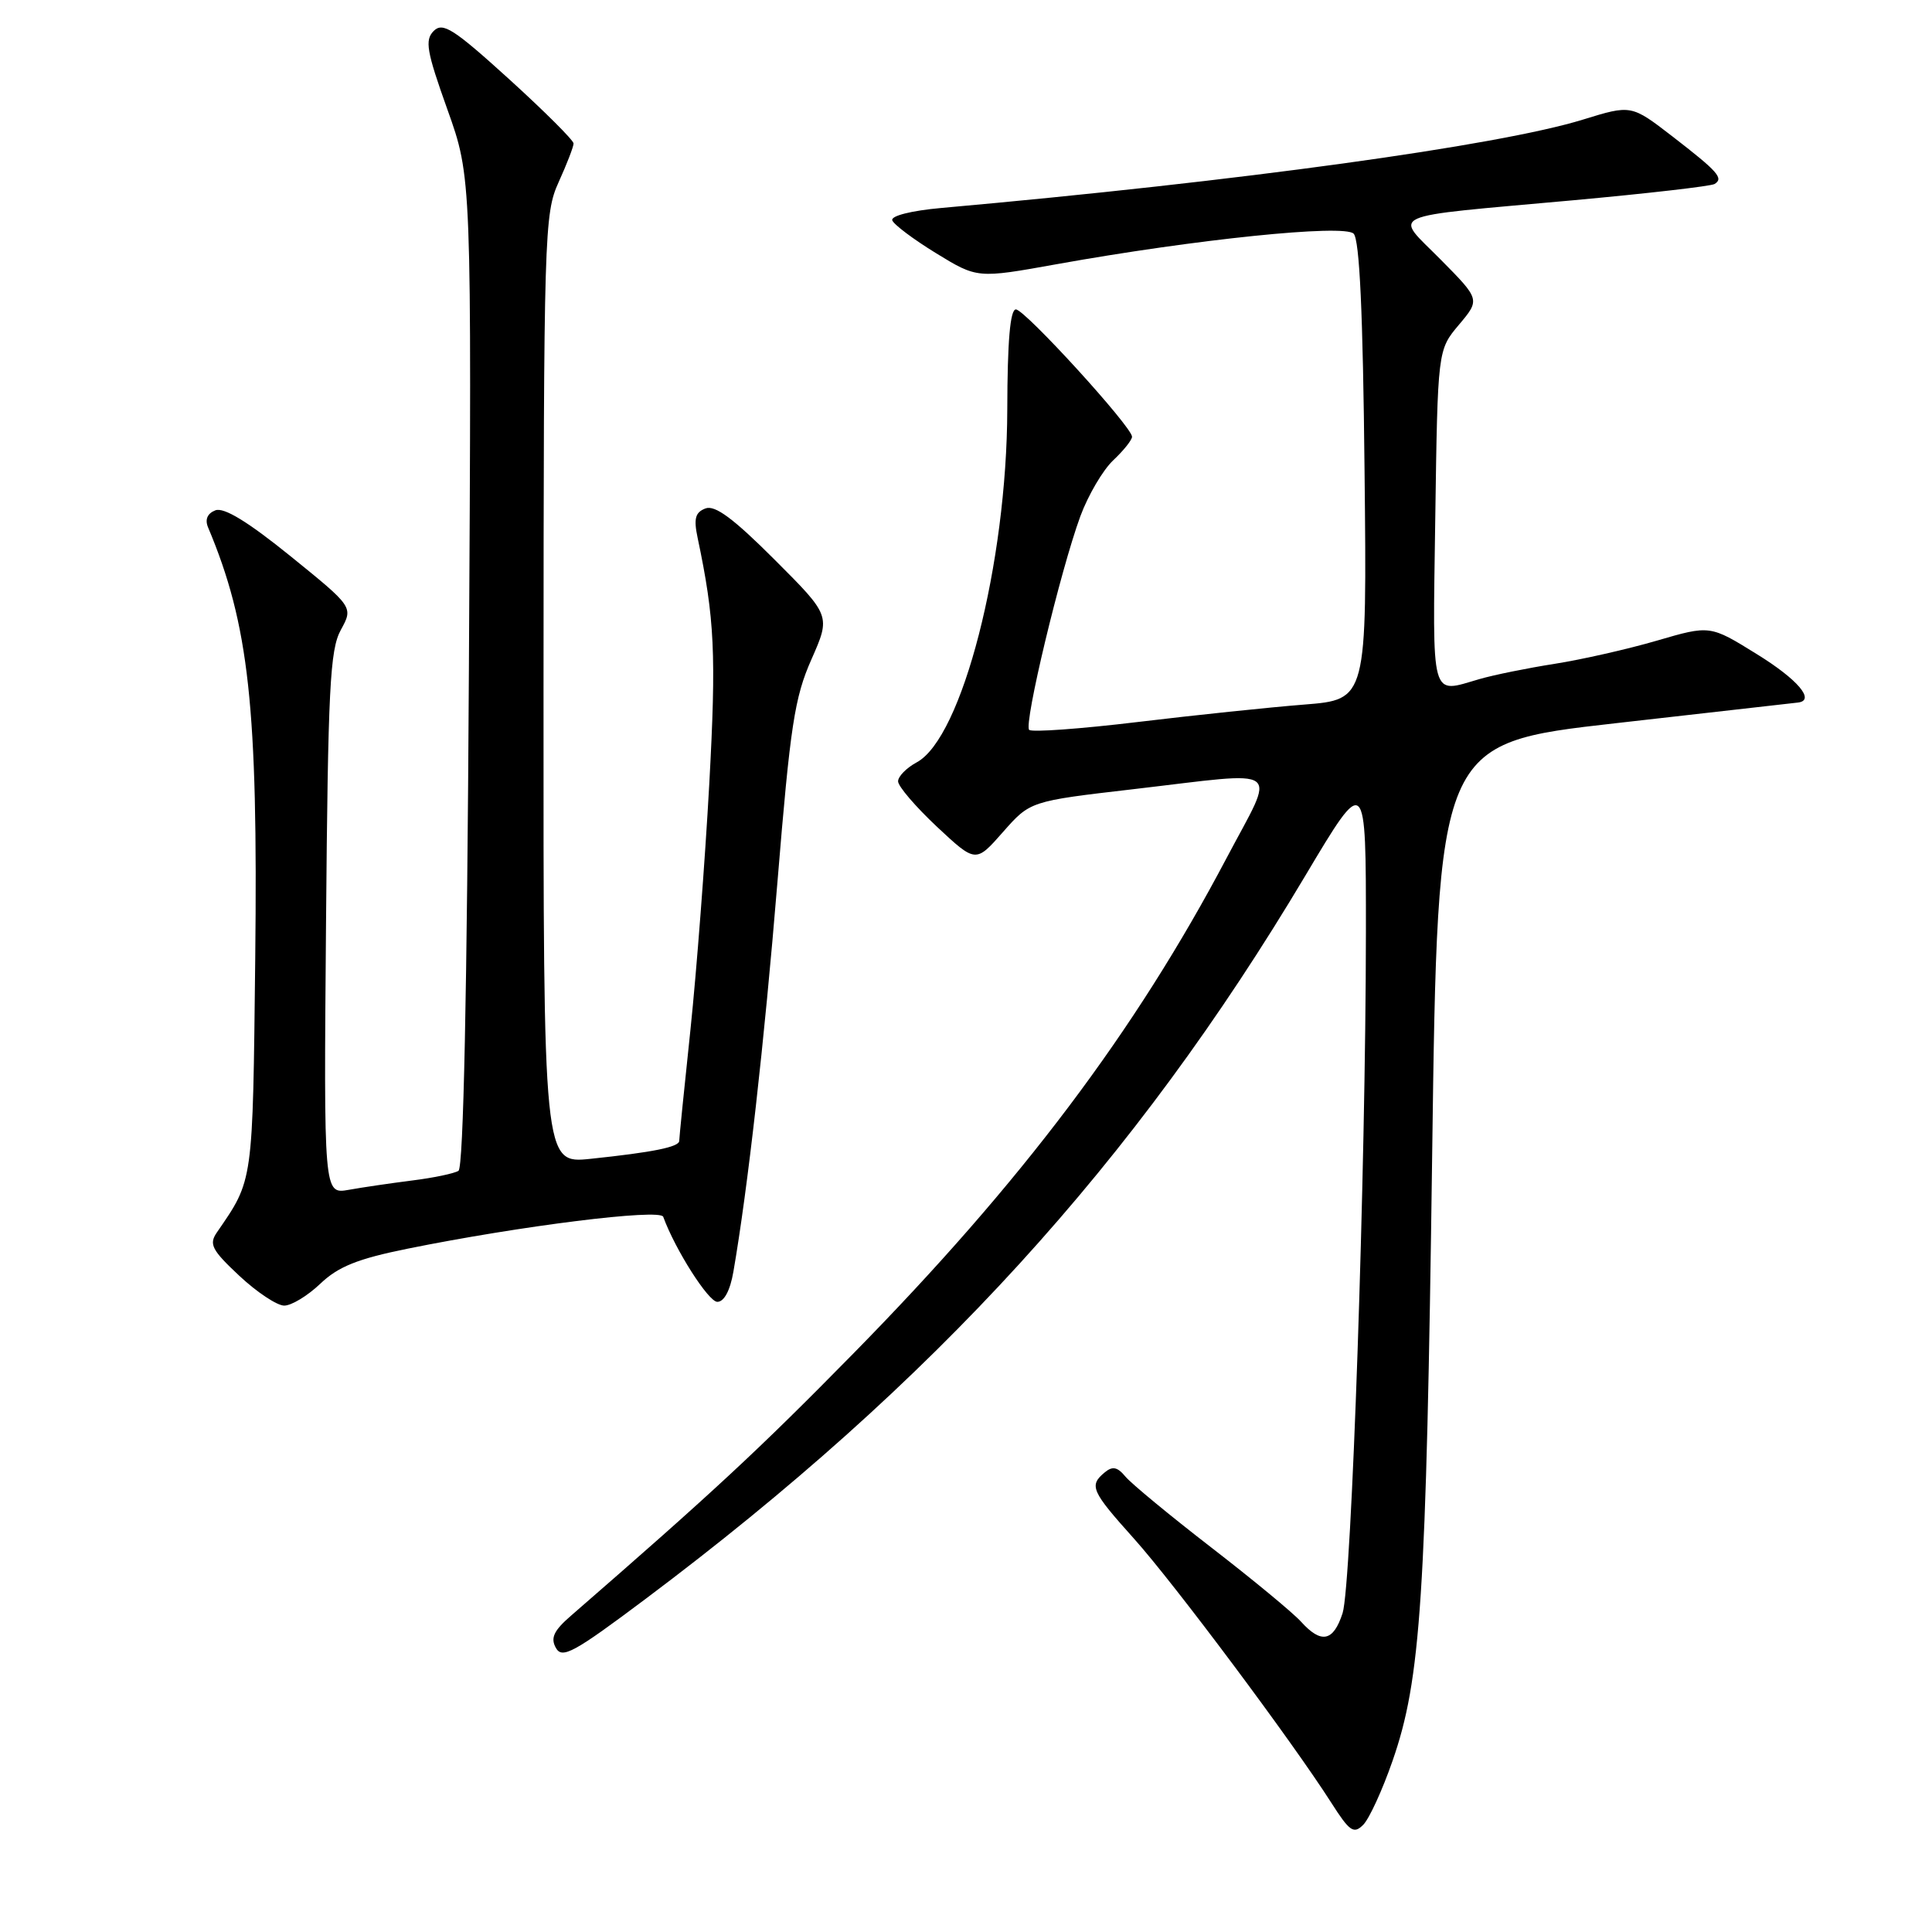 <?xml version="1.0" encoding="UTF-8" standalone="no"?>
<!DOCTYPE svg PUBLIC "-//W3C//DTD SVG 1.1//EN" "http://www.w3.org/Graphics/SVG/1.1/DTD/svg11.dtd" >
<svg xmlns="http://www.w3.org/2000/svg" xmlns:xlink="http://www.w3.org/1999/xlink" version="1.1" viewBox="0 0 256 256">
 <g >
 <path fill="currentColor"
d=" M 184.52 233.32 C 188.28 222.52 188.98 211.83 189.77 153.00 C 190.50 98.50 190.50 98.50 214.00 95.84 C 226.93 94.38 237.84 93.14 238.25 93.09 C 240.58 92.81 238.21 90.02 232.78 86.67 C 226.59 82.83 226.59 82.83 219.54 84.89 C 215.67 86.02 209.57 87.40 206.00 87.96 C 202.43 88.52 197.93 89.43 196.01 89.99 C 189.49 91.88 189.83 93.12 190.18 68.69 C 190.50 46.38 190.50 46.38 193.31 43.04 C 196.13 39.69 196.13 39.69 190.91 34.41 C 184.68 28.10 182.99 28.85 208.42 26.54 C 218.28 25.64 226.72 24.67 227.19 24.38 C 228.43 23.62 227.65 22.75 221.61 18.08 C 216.15 13.87 216.15 13.87 209.74 15.85 C 198.57 19.30 164.24 24.03 124.70 27.56 C 120.78 27.91 118.03 28.60 118.23 29.19 C 118.41 29.74 121.03 31.71 124.03 33.55 C 129.50 36.90 129.50 36.90 140.00 35.01 C 158.41 31.70 178.08 29.68 179.36 30.96 C 180.15 31.75 180.60 41.45 180.81 62.40 C 181.13 92.70 181.13 92.70 172.81 93.36 C 168.24 93.72 158.31 94.76 150.75 95.67 C 143.19 96.58 136.72 97.05 136.37 96.71 C 135.63 95.96 140.50 75.64 143.15 68.41 C 144.18 65.62 146.14 62.28 147.51 60.99 C 148.88 59.70 150.00 58.30 150.00 57.87 C 150.00 56.57 135.80 41.00 134.61 41.00 C 133.85 41.00 133.49 45.22 133.47 54.25 C 133.42 74.66 127.48 97.80 121.46 101.02 C 120.11 101.75 119.00 102.88 119.00 103.53 C 119.00 104.19 121.32 106.89 124.14 109.54 C 129.29 114.35 129.29 114.35 132.89 110.26 C 136.50 106.16 136.50 106.16 150.10 104.58 C 170.49 102.21 169.12 101.20 162.50 113.75 C 150.39 136.70 135.36 156.66 113.08 179.34 C 100.54 192.11 94.53 197.69 75.67 214.08 C 73.37 216.07 72.92 217.04 73.66 218.36 C 74.49 219.84 76.04 218.99 85.56 211.85 C 123.69 183.25 150.31 154.07 172.97 116.02 C 181.00 102.55 181.00 102.55 180.99 123.52 C 180.97 155.15 179.09 210.07 177.90 213.75 C 176.68 217.52 175.08 217.85 172.40 214.89 C 171.36 213.73 166.00 209.30 160.50 205.05 C 155.00 200.80 149.88 196.57 149.12 195.65 C 148.06 194.37 147.41 194.24 146.37 195.11 C 144.28 196.85 144.60 197.57 150.25 203.87 C 155.55 209.77 171.25 230.79 176.40 238.87 C 178.83 242.68 179.37 243.06 180.63 241.80 C 181.43 241.00 183.18 237.19 184.52 233.32 Z  M 42.45 170.09 C 44.83 167.83 47.38 166.80 54.00 165.46 C 68.95 162.43 87.47 160.12 87.88 161.23 C 89.47 165.59 93.87 172.50 95.05 172.50 C 95.95 172.50 96.75 171.00 97.18 168.50 C 99.08 157.54 101.27 138.17 103.02 116.82 C 104.72 96.12 105.28 92.42 107.52 87.37 C 110.07 81.59 110.07 81.59 102.63 74.15 C 97.18 68.70 94.74 66.89 93.48 67.37 C 92.12 67.89 91.90 68.72 92.44 71.27 C 94.70 81.99 94.92 86.66 93.98 103.92 C 93.42 114.05 92.30 128.68 91.49 136.42 C 90.67 144.16 90.00 150.80 90.00 151.17 C 90.00 151.98 86.55 152.68 78.25 153.55 C 72.00 154.20 72.00 154.20 72.02 91.35 C 72.04 30.89 72.12 28.33 74.02 24.14 C 75.11 21.74 76.00 19.44 76.00 19.01 C 76.00 18.59 72.15 14.75 67.44 10.47 C 60.09 3.80 58.67 2.90 57.47 4.10 C 56.27 5.31 56.52 6.78 59.28 14.50 C 62.50 23.50 62.50 23.50 62.13 89.00 C 61.89 131.58 61.41 154.72 60.75 155.14 C 60.20 155.49 57.44 156.07 54.62 156.42 C 51.80 156.78 48.02 157.33 46.20 157.66 C 42.90 158.24 42.90 158.24 43.20 122.37 C 43.46 91.19 43.72 86.10 45.16 83.47 C 46.82 80.44 46.82 80.44 38.51 73.71 C 32.84 69.12 29.67 67.19 28.54 67.62 C 27.48 68.03 27.13 68.84 27.57 69.88 C 33.00 82.79 34.19 93.65 33.82 127.00 C 33.48 157.01 33.59 156.24 28.74 163.30 C 27.66 164.86 28.06 165.63 31.71 169.05 C 34.03 171.22 36.71 173.00 37.66 173.00 C 38.62 173.00 40.78 171.69 42.45 170.09 Z "/>
</g>
</svg>